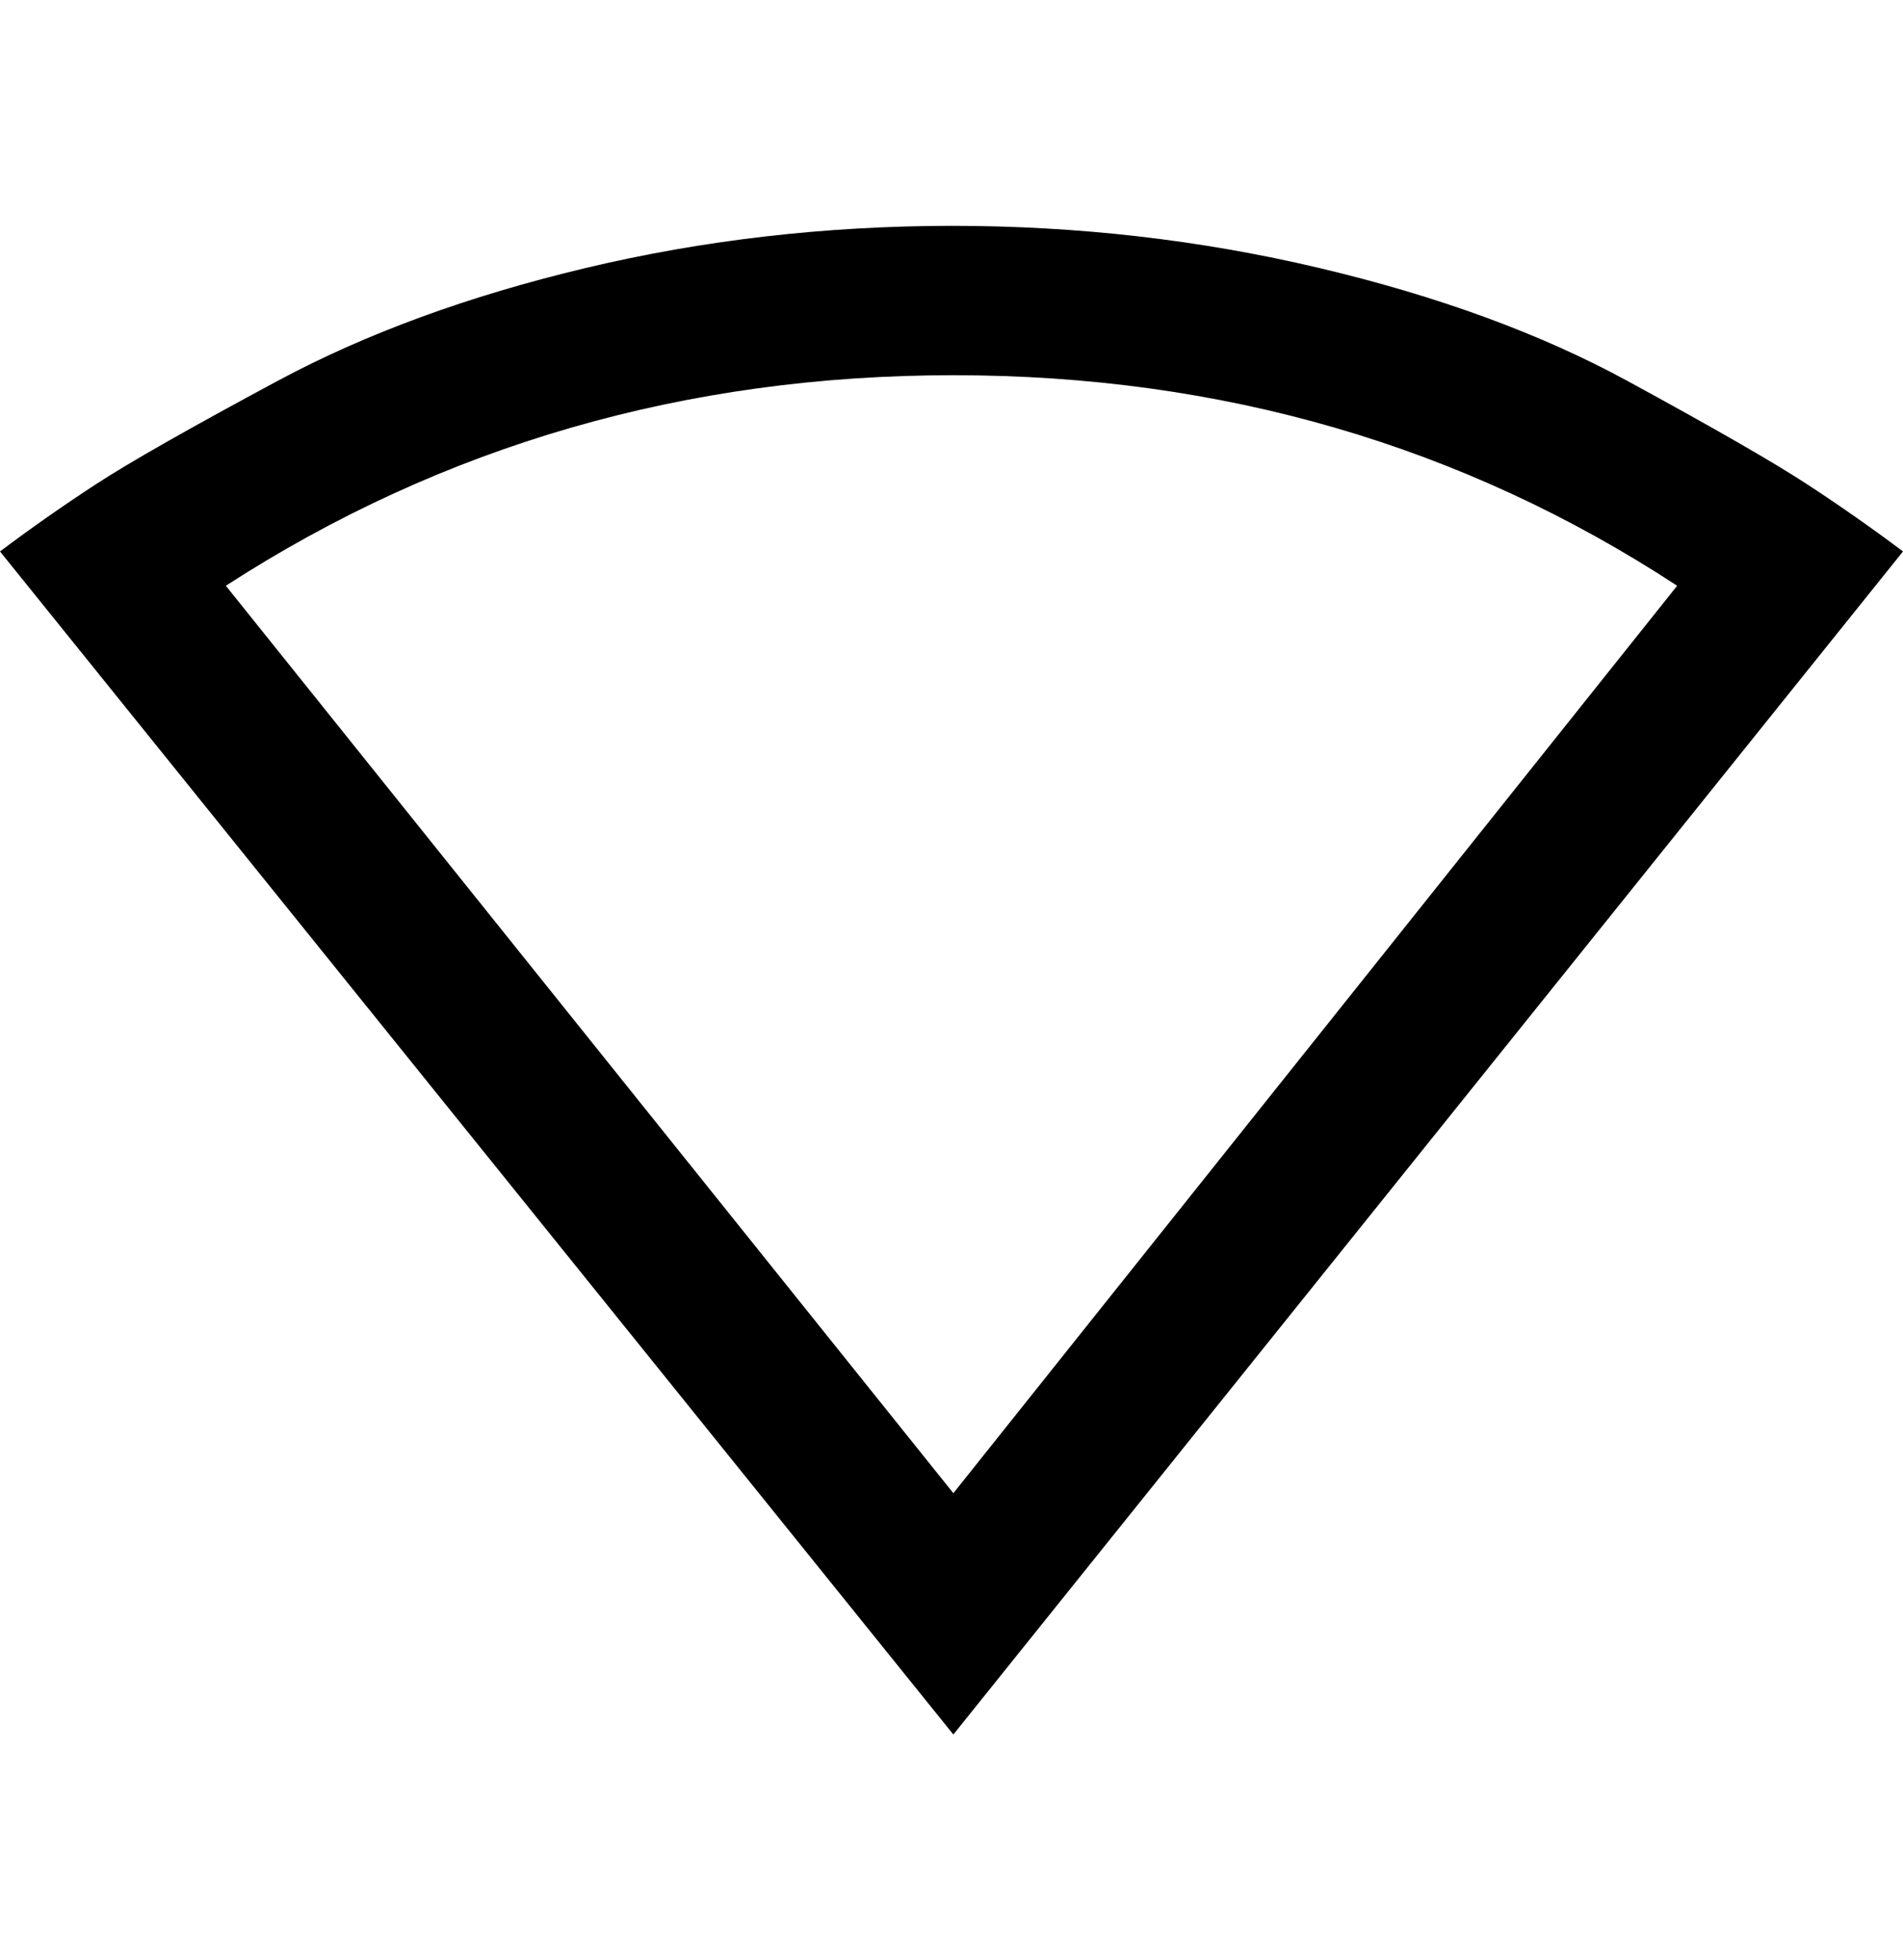 <svg height="1000" width="970.7" xmlns="http://www.w3.org/2000/svg"><path d="m486.3 191.4q-205 0-371.1 107.4l371.1 462.9 369.2-462.9q-164.1-107.4-369.2-107.4z m-0.9-76.2q96.6 0 187.5 21.5t157.2 57.6 91.8 52.8 48.8 34.2l-484.4 603.5v0l-486.3-603.5q23.4-17.6 48.8-34.2t92.8-52.8 157.2-57.6 186.6-21.5z" /></svg>